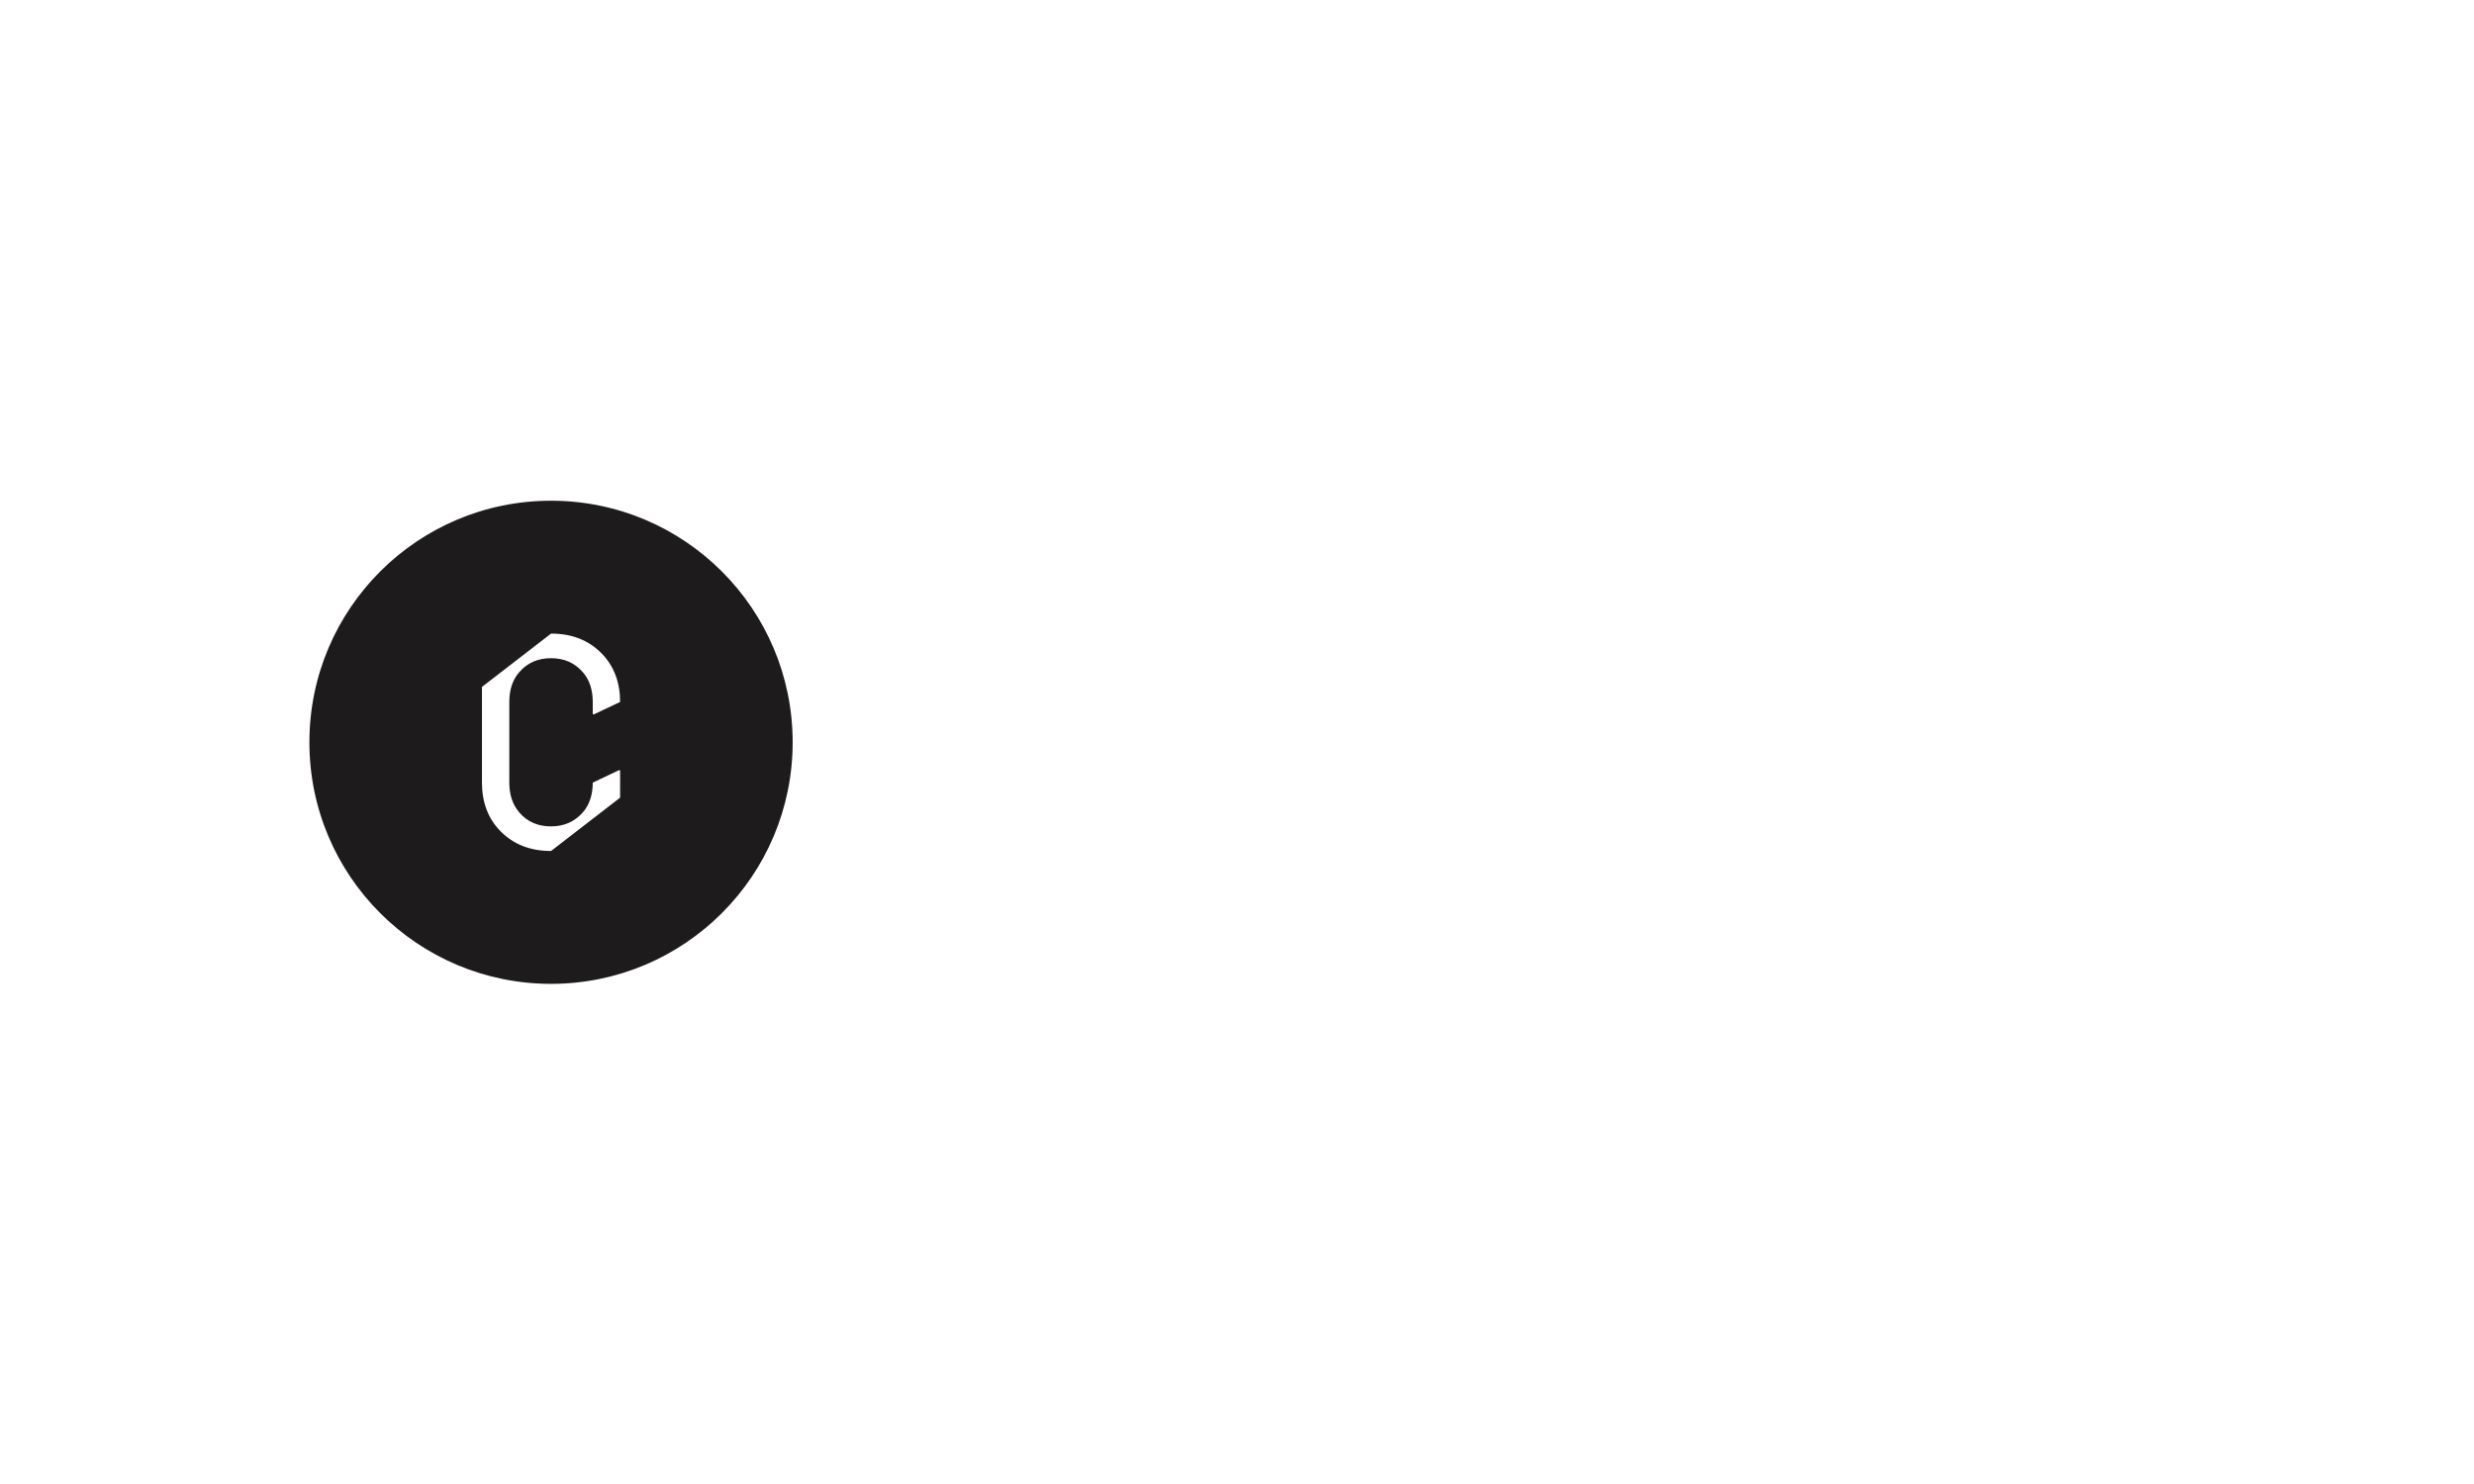 <svg xmlns="http://www.w3.org/2000/svg" version="1.1" xmlns:xlink="http://www.w3.org/1999/xlink" xmlns:svgjs="http://svgjs.dev/svgjs" width="100%" height="100%" viewBox="0 0 1000 600"><rect width="1000" height="600" x="0" y="0" fill="#ffffff"/><g><circle r="166.667" cx="380.082" cy="402.305" fill="#1d1b1b" transform="matrix(0.586,0,0,0.586,0,64.366)"/><path d="M427.726 440.516L380.096 477.305Q358.575 477.305 345.185 463.62L345.185 463.62Q332.439 450.605 332.439 430.131L332.439 430.131L332.439 364.094L380.096 327.305Q401.59 327.305 414.98 340.99L414.98 340.99Q427.726 354.004 427.726 374.478L427.726 374.478L409.801 382.958L408.862 382.958L408.862 374.478Q408.862 361.813 402.073 354.004L402.073 354.004Q393.674 344.29 380.096 344.29L380.096 344.29Q366.411 344.29 358.092 354.004L358.092 354.004Q351.303 361.813 351.303 374.478L351.303 374.478L351.303 430.131Q351.303 442.582 358.092 450.605L358.092 450.605Q366.303 460.319 380.096 460.319L380.096 460.319Q393.566 460.319 402.073 450.605L402.073 450.605Q408.862 442.77 408.862 430.131L408.862 430.131L426.786 421.625L427.726 421.625L427.726 440.516Z " fill="#ffffff" transform="matrix(0.586,0,0,0.586,0,64.366)"/><path d="M645.163 477.305L644.224 477.305L644.224 424.281L630.082 424.281L630.082 423.342L635.449 412.018L644.224 412.018L644.224 335.784L654.233 331.061L714.045 331.061L714.045 332.027L708.651 343.324L663.088 343.324L663.088 412.018L707.444 412.018L707.444 412.958L702.05 424.281L663.088 424.281L663.088 468.798L645.163 477.305ZM773.938 462.385L773.938 462.385Q783.839 462.385 788.669 456.643L788.669 456.643Q794.224 449.934 794.224 439.925L794.224 439.925Q794.224 428.441 788.079 422.967L788.079 422.967Q782.229 417.761 773.938 417.761L773.938 417.761Q764.036 417.761 759.233 423.53L759.233 423.53Q753.651 430.212 753.651 439.925L753.651 439.925Q753.651 451.732 759.796 457.206L759.796 457.206Q765.726 462.385 773.938 462.385ZM794.224 461.553L773.938 477.305Q756.388 476.07 746.487 468.235L746.487 468.235Q734.787 459.004 734.787 440.221L734.787 440.221L734.787 433.137L773.938 402.868Q785.825 403.7 794.224 407.591L794.224 407.591L794.224 403.056Q794.224 391.625 788.079 386.07L788.079 386.07Q782.229 380.891 773.938 380.891L773.938 380.891Q764.707 380.891 759.233 386.634L759.233 386.634L754.027 381.348L773.938 365.972Q791.782 367.206 801.388 375.042L801.388 375.042Q813.088 384.568 813.088 403.056L813.088 403.056L813.088 468.798L795.163 477.305L794.224 477.305L794.224 461.553ZM860.342 477.305L859.403 477.305L822.989 373.7L839.304 365.972L840.27 365.972L870.539 452.859L900.726 365.972L901.666 365.972L911.379 370.587L876.684 469.55L860.342 477.305ZM931.666 477.305L930.726 477.305L930.726 374.478L948.651 365.972L949.591 365.972L949.591 468.798L931.666 477.305ZM948.651 327.305L949.591 327.305L949.591 348.798L931.666 357.305L930.726 357.305L930.726 335.784L948.651 327.305ZM1060.923 447.01L1021.773 477.305Q1003.929 476.07 994.322 468.235L994.322 468.235Q982.623 458.628 982.623 440.221L982.623 440.221L982.623 396.267L1021.773 365.972Q1039.591 367.206 1049.224 375.042L1049.224 375.042Q1060.923 384.568 1060.923 403.056L1060.923 403.056L1042.998 411.535L1042.059 411.535L1042.059 403.056Q1042.059 391.625 1035.914 386.07L1035.914 386.07Q1030.065 380.891 1021.773 380.891L1021.773 380.891Q1012.515 380.972 1007.041 386.634L1007.041 386.634Q1001.487 392.403 1001.487 403.056L1001.487 403.056L1001.487 440.221Q1001.487 451.625 1007.605 457.206L1007.605 457.206Q1013.455 462.385 1021.773 462.385L1021.773 462.385Q1031.004 462.305 1036.478 456.643L1036.478 456.643Q1042.059 450.874 1042.059 440.221L1042.059 440.221L1059.957 431.741L1060.923 431.741L1060.923 447.01ZM1167.506 447.01L1128.356 477.305Q1110.539 476.07 1100.905 468.235L1100.905 468.235Q1089.206 458.628 1089.206 440.221L1089.206 440.221L1089.206 396.267L1128.356 365.972Q1146.201 367.206 1155.807 375.042L1155.807 375.042Q1167.506 384.568 1167.506 403.056L1167.506 403.056L1167.506 447.01ZM1128.356 462.385L1128.356 462.385Q1137.319 462.385 1142.98 456.643Q1148.642 450.874 1148.642 440.221L1148.642 440.221L1148.642 403.056Q1148.642 391.249 1142.471 386.07Q1136.299 380.891 1128.356 380.891L1128.356 380.891Q1119.394 380.891 1113.732 386.634Q1108.07 392.403 1108.07 403.056L1108.07 403.056L1108.07 440.221Q1108.07 452.001 1114.215 457.206Q1120.333 462.385 1128.356 462.385ZM1196.755 477.305L1195.816 477.305L1195.816 396.267L1234.966 365.972Q1252.784 367.206 1262.417 375.042L1262.417 375.042Q1274.116 384.568 1274.116 403.056L1274.116 403.056L1274.116 468.798L1256.192 477.305L1255.252 477.305L1255.252 403.056Q1255.252 391.249 1249.107 386.07Q1242.989 380.891 1234.966 380.891L1234.966 380.891Q1226.111 380.891 1220.261 386.634L1220.261 386.634Q1214.68 392.108 1214.68 403.056L1214.68 403.056L1214.68 468.798L1196.755 477.305ZM1308.088 477.305L1307.122 477.305L1307.122 455.784L1325.047 447.305L1326.013 447.305L1326.013 468.798L1308.088 477.305ZM1364.68 477.305L1363.741 477.305L1363.741 374.478L1381.666 365.972L1382.605 365.972L1382.605 468.798L1364.68 477.305ZM1381.666 327.305L1382.605 327.305L1382.605 348.798L1364.68 357.305L1363.741 357.305L1363.741 335.784L1381.666 327.305ZM1493.911 447.01L1454.76 477.305Q1436.943 476.07 1427.31 468.235L1427.31 468.235Q1415.61 458.628 1415.61 440.221L1415.61 440.221L1415.61 396.267L1454.76 365.972Q1472.605 367.206 1482.211 375.042L1482.211 375.042Q1493.911 384.568 1493.911 403.056L1493.911 403.056L1493.911 447.01ZM1454.76 462.385L1454.76 462.385Q1463.723 462.385 1469.385 456.643Q1475.047 450.874 1475.047 440.221L1475.047 440.221L1475.047 403.056Q1475.047 391.249 1468.875 386.07Q1462.703 380.891 1454.76 380.891L1454.76 380.891Q1445.798 380.891 1440.136 386.634Q1434.501 392.403 1434.501 403.056L1434.501 403.056L1434.501 440.221Q1434.501 452.001 1440.619 457.206Q1446.764 462.385 1454.76 462.385Z " fill="#ffffff" transform="matrix(0.586,0,0,0.586,0,64.366)"/></g></svg>